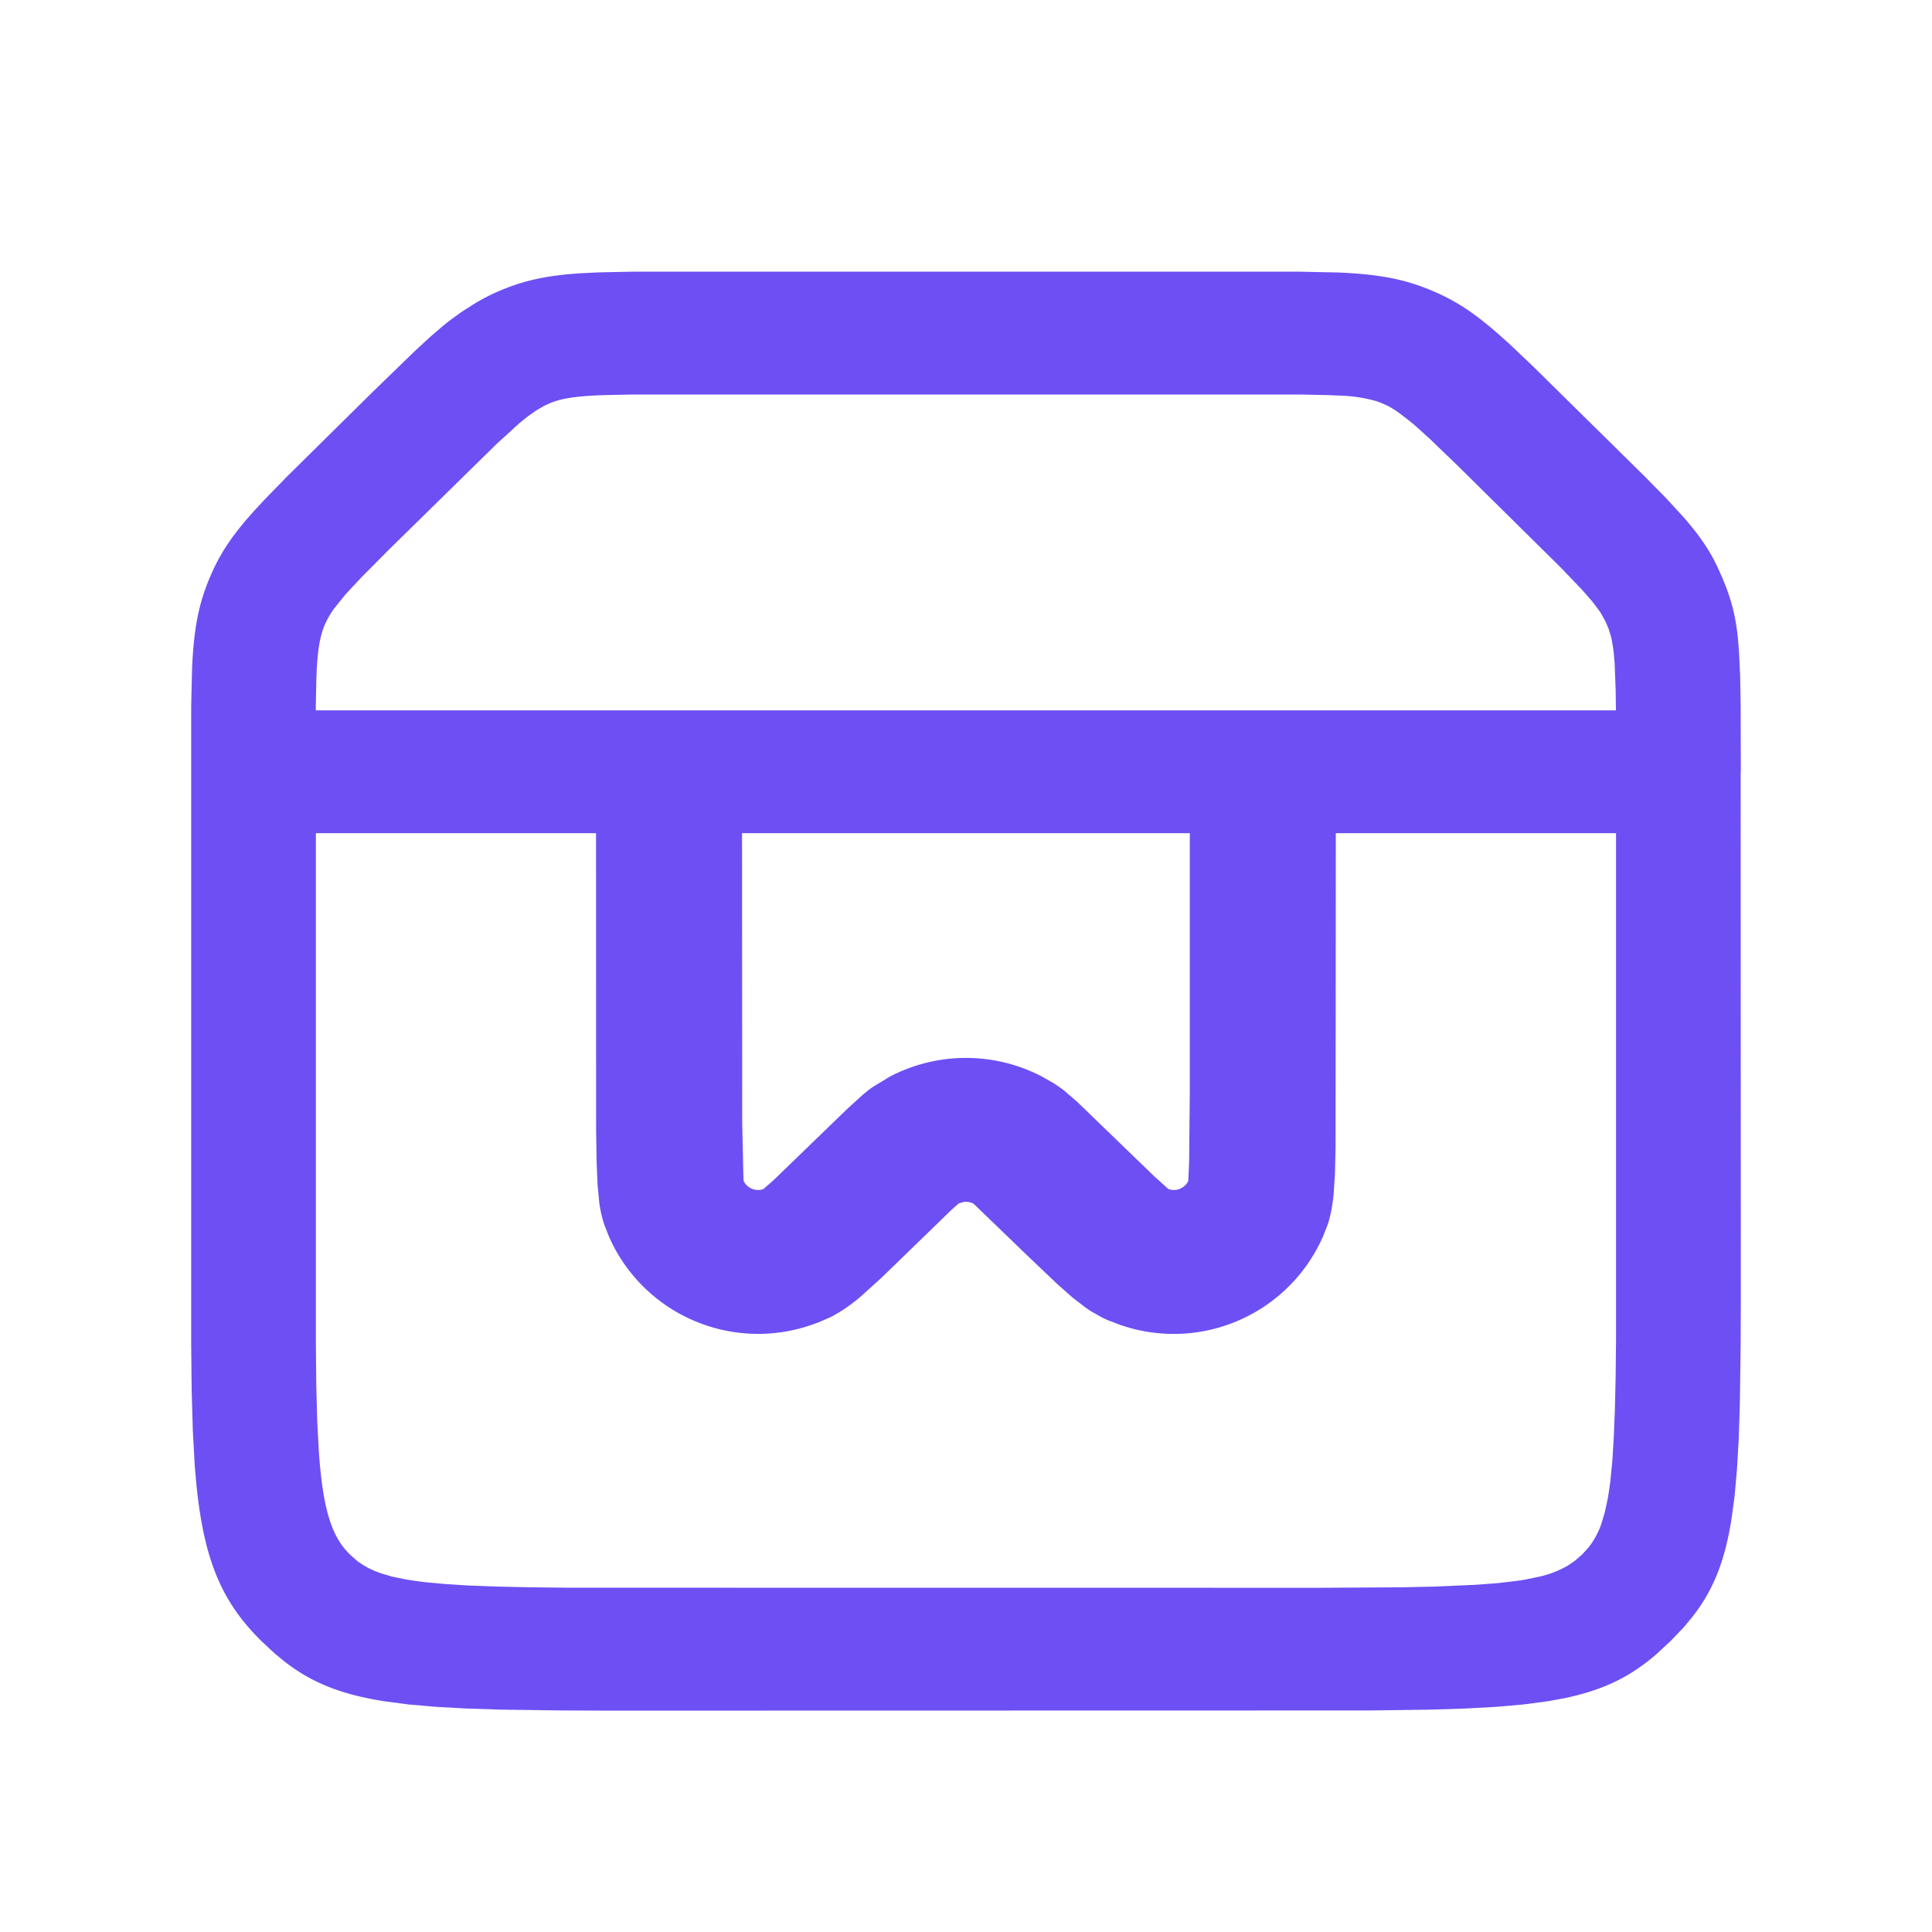 <svg xmlns="http://www.w3.org/2000/svg" version="1.1" width="1024" height="1024" fill="currentColor" aria-hidden="true" focusable="false">
    <path d="M689.28 144l20.139 0.427c20.992 0.939 34.176 3.328 48.256 9.088 12.843 5.248 22.613 11.435 36.267 23.339l6.101 5.461 12.373 11.733 59.307 58.453 11.648 11.861 9.003 9.813c8.789 10.069 13.781 17.579 18.091 26.667l2.517 5.675 1.621 4.011c3.413 8.832 5.419 16.853 6.571 28.16l0.555 7.168 0.597 12.672 0.256 15.531 0.085 34.475v0.512l-0.085 0.469 0.085 278.571-0.085 24.448-0.427 31.829-0.597 18.347-0.939 16.213-1.28 14.379-1.749 12.715c-3.755 23.04-10.24 37.973-21.205 51.755l-4.309 5.12-6.741 6.997-7.125 6.613c-13.739 11.947-27.861 19.2-49.323 23.637l-8.405 1.536-12.885 1.707-14.592 1.28-16.469 0.896-18.603 0.597-32.299 0.427-402.475 0.085-24.789-0.085-32.341-0.427-18.603-0.597-16.469-0.896-14.592-1.28-12.885-1.707c-23.381-3.712-38.571-10.112-52.523-20.907l-5.205-4.267-7.125-6.613c-20.992-20.693-30.507-42.667-34.56-83.328l-0.853-9.728-1.024-18.731-0.597-21.163-0.256-23.851v-339.2l0.469-19.84c0.939-20.693 3.413-33.707 9.216-47.531 5.291-12.672 11.563-22.315 23.68-35.755l5.547-5.973 11.904-12.245 45.141-44.587 22.613-21.931 8.192-7.552 6.955-5.973 1.621-1.28 1.579-1.28 6.144-4.437 6.357-4.096c5.035-3.115 10.197-5.717 15.531-7.893 12.416-5.077 24.149-7.552 41.216-8.661l9.003-0.469 18.432-0.384h354.347z m167.253 297.6h-148.523l-0.128 166.656-0.341 14.165-0.725 10.88c-0.683 6.4-1.621 11.179-3.072 15.659l-2.603 6.613-1.621 3.413a86.4 86.4 0 0 1-105.813 43.221l-6.485-2.475a64.939 64.939 0 0 1-2.987-1.365l-5.931-3.328a73.387 73.387 0 0 1-3.072-2.091l-6.741-5.205-8.021-7.083-15.829-15.061-28.672-27.648a8.576 8.576 0 0 0-5.333-0.853l-2.517 0.768-3.584 3.157-37.461 36.352-9.301 8.405a84.907 84.907 0 0 1-17.365 12.245l-6.571 2.859-3.584 1.28a86.4 86.4 0 0 1-105.813-43.136l-1.621-3.456-2.603-6.656a65.28 65.28 0 0 1-2.56-11.264l-0.939-9.685-0.512-12.587-0.256-16.427-0.043-157.355h-148.48v271.36l0.213 21.845 0.512 18.688 0.853 15.872c2.005 28.928 6.272 42.88 14.123 52.053l2.261 2.432 3.755 3.328c3.499 2.688 7.552 4.907 12.885 6.741l5.717 1.707 7.765 1.579 4.437 0.683 4.779 0.64 10.965 1.024 12.8 0.811 14.933 0.555 17.323 0.384 19.84 0.213 400.213 0.043 42.453-0.256 17.28-0.384 21.589-0.939 11.861-0.896 10.069-1.195 2.261-0.341 2.133-0.341 7.765-1.621a53.333 53.333 0 0 0 14.933-5.888l3.712-2.56 3.755-3.285 3.371-3.712a42.197 42.197 0 0 0 6.827-12.672l1.707-5.675 1.664-7.68 0.683-4.309 0.64-4.736 1.067-10.795 0.768-12.629 0.597-14.72 0.384-17.067 0.213-19.499V441.6z m-225.92 0H393.301l0.085 153.429 0.64 29.483 0.128 1.451a8.533 8.533 0 0 0 10.496 4.267l5.333-4.693 39.253-37.973 7.595-6.912c2.176-1.877 4.139-3.413 6.144-4.779l8.832-5.333a87.04 87.04 0 0 1 80.341 0l6.315 3.584c1.963 1.28 3.84 2.56 5.888 4.181l6.699 5.803 40.533 39.168 7.723 6.955a8.533 8.533 0 0 0 10.496-4.267l0.469-10.325 0.341-36.053V441.6z m58.453-232.491H335.147l-14.933 0.299c-15.019 0.512-22.528 1.749-28.672 4.267l-2.987 1.365-2.987 1.707-1.92 1.195-3.883 2.731-4.437 3.584-12.16 11.093-57.259 56.192-14.677 14.805-6.955 7.467-1.451 1.621-1.28 1.536-4.352 5.461a44.032 44.032 0 0 0-5.163 8.96c-2.176 5.248-3.413 11.392-4.096 22.315l-0.256 5.888-0.299 14.507v2.389h689.109l-0.171-11.093-0.512-13.739-0.597-6.741-0.853-5.333-0.256-1.152-0.256-1.109-1.237-4.011-1.621-3.84-2.219-4.011-0.64-1.067-0.768-1.067-3.627-4.779-5.12-5.845-11.179-11.691-54.613-53.973-15.019-14.464-7.552-6.827-1.664-1.408-1.579-1.28-5.547-4.267a49.024 49.024 0 0 0-6.229-3.84l-2.901-1.28-2.731-1.024a78.677 78.677 0 0 0-19.883-2.987l-5.973-0.256-14.763-0.299z" fill="#6E4FF4" p-id="8926"></path>
</svg>
